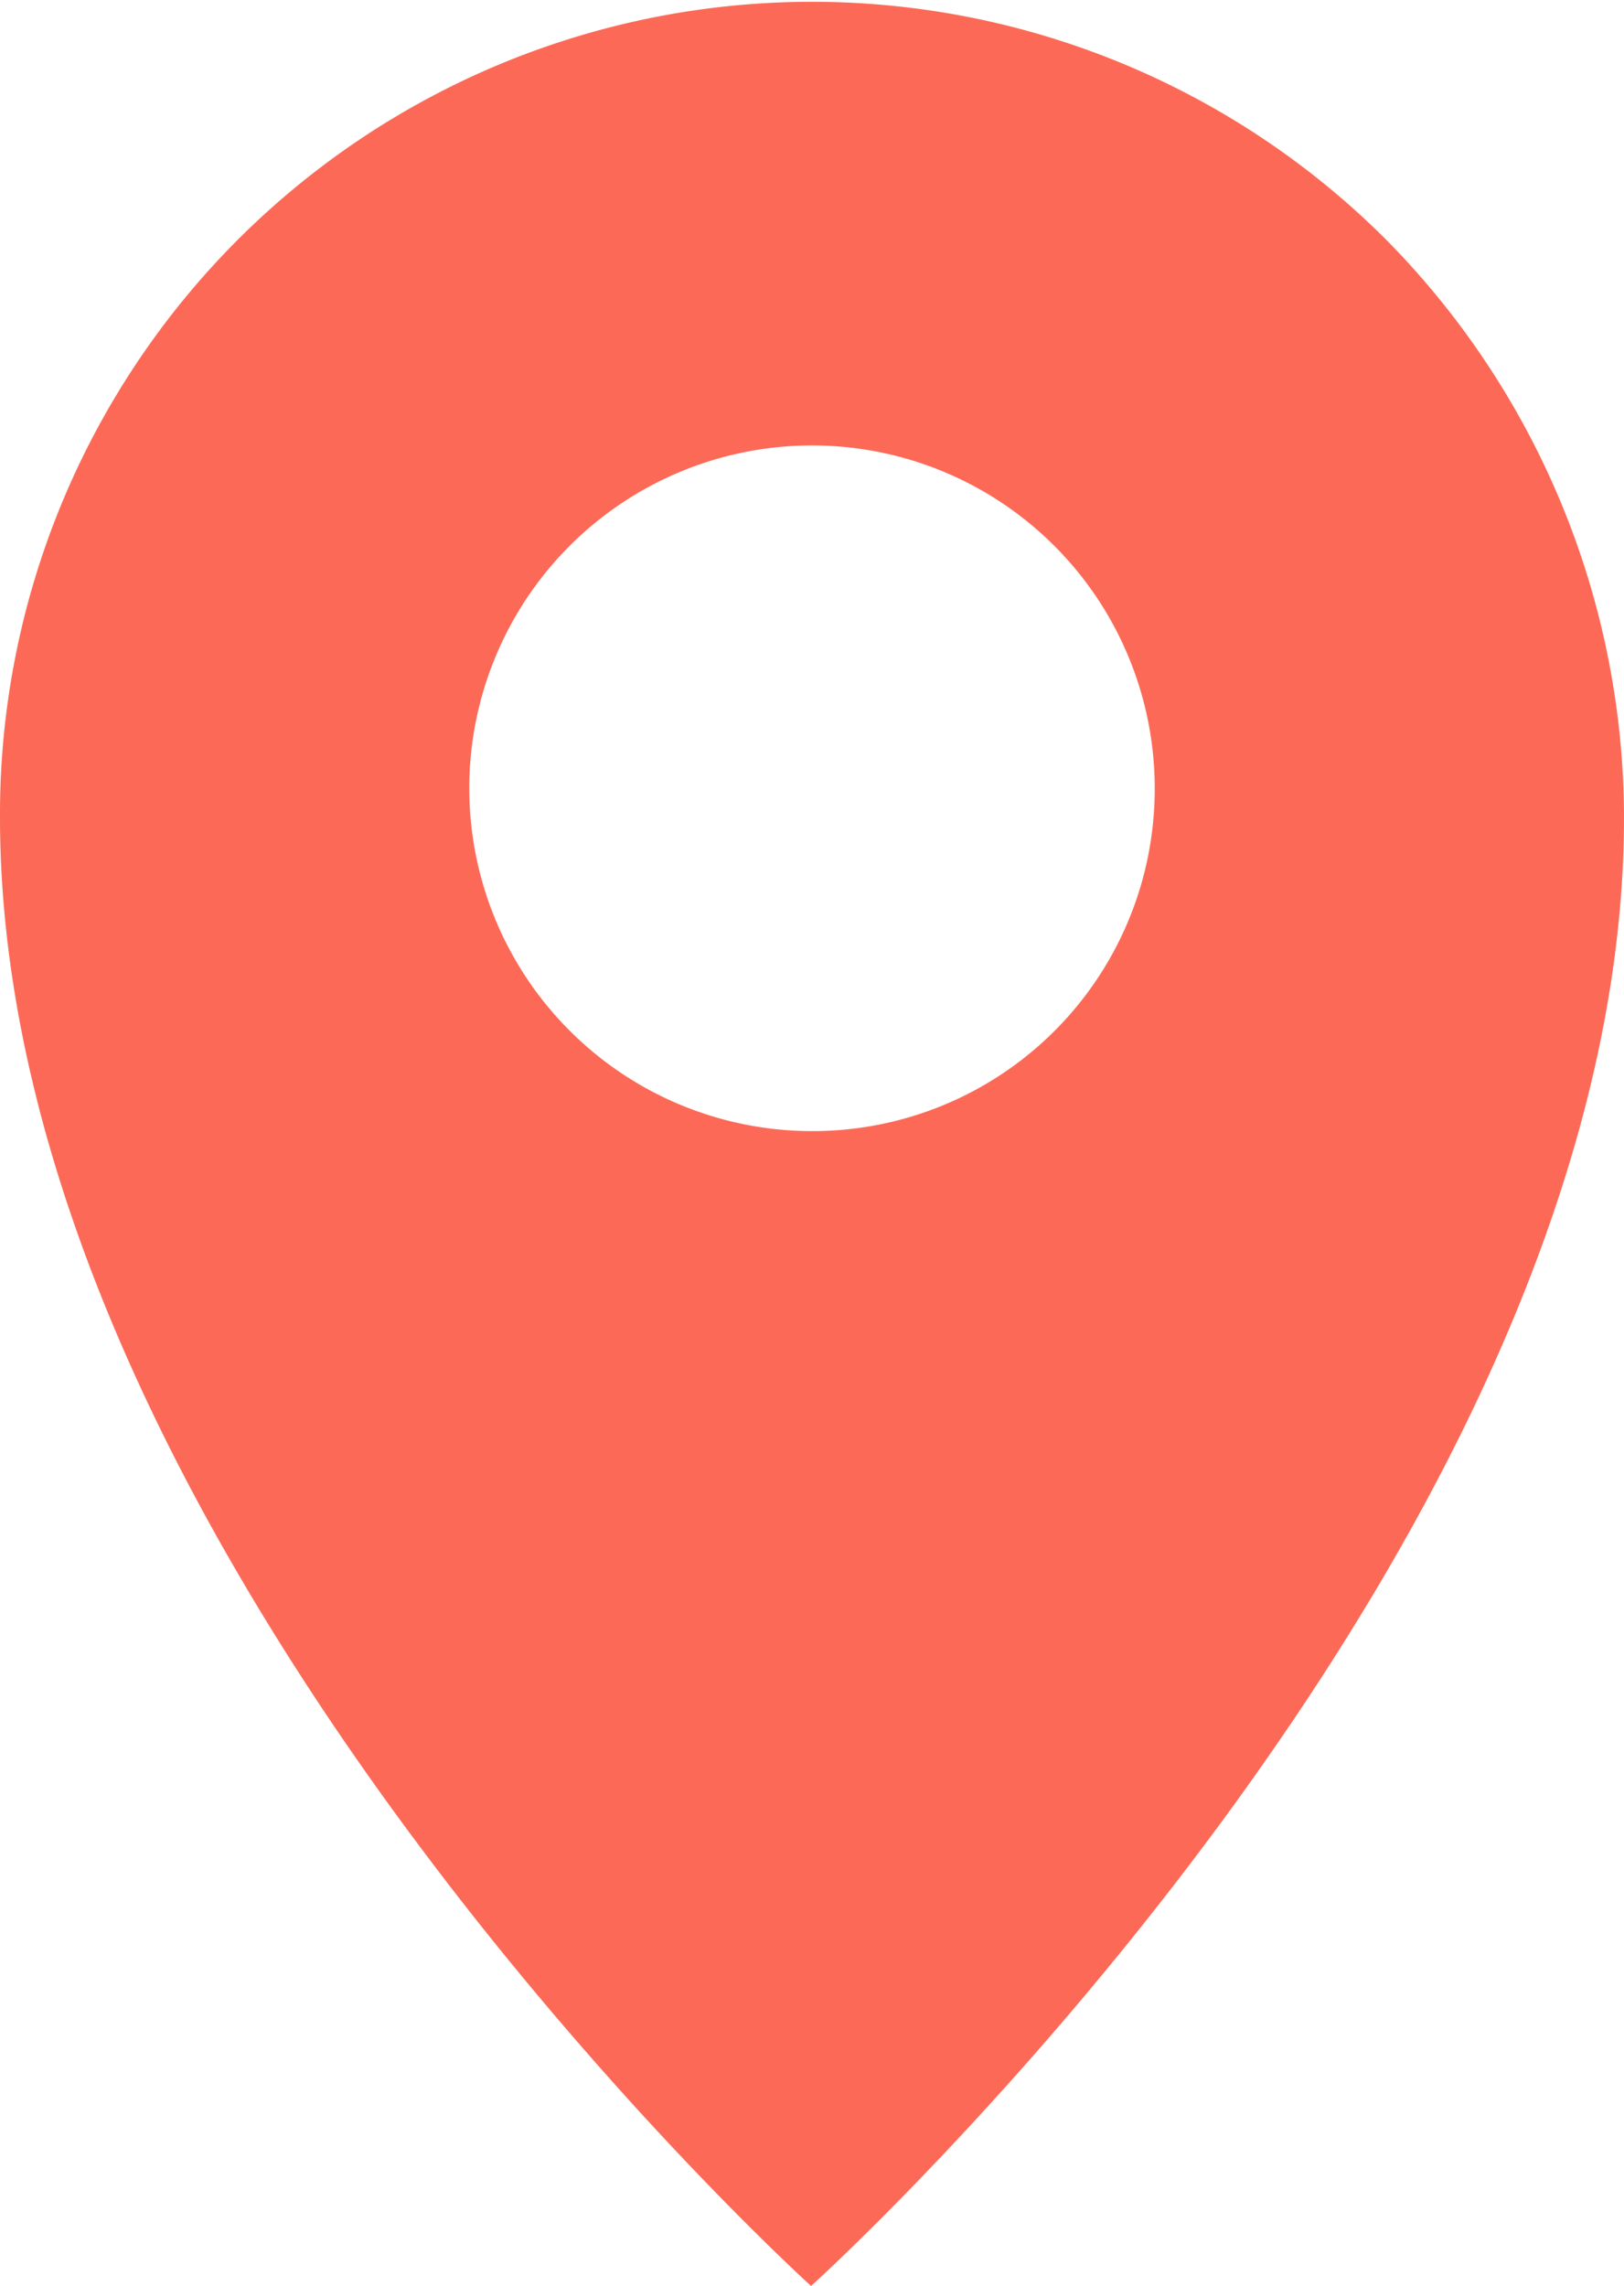 <svg xmlns="http://www.w3.org/2000/svg" width="8.738" height="12.296" viewBox="0 0 8.738 12.296">
  <g id="Group_174" data-name="Group 174" transform="translate(-1465.495 -1558.29)">
    <path id="Path_100" data-name="Path 100" d="M1472.954,1559.58a4.369,4.369,0,0,0-7.459,3.106c0,3.955,4.364,7.9,4.364,7.9s4.374-3.945,4.374-7.9A4.43,4.43,0,0,0,1472.954,1559.58Zm-3.095,4.794a1.844,1.844,0,1,1,1.849-1.849A1.84,1.84,0,0,1,1469.859,1564.374Z" fill="#fc6a57"/>
  </g>
</svg>
